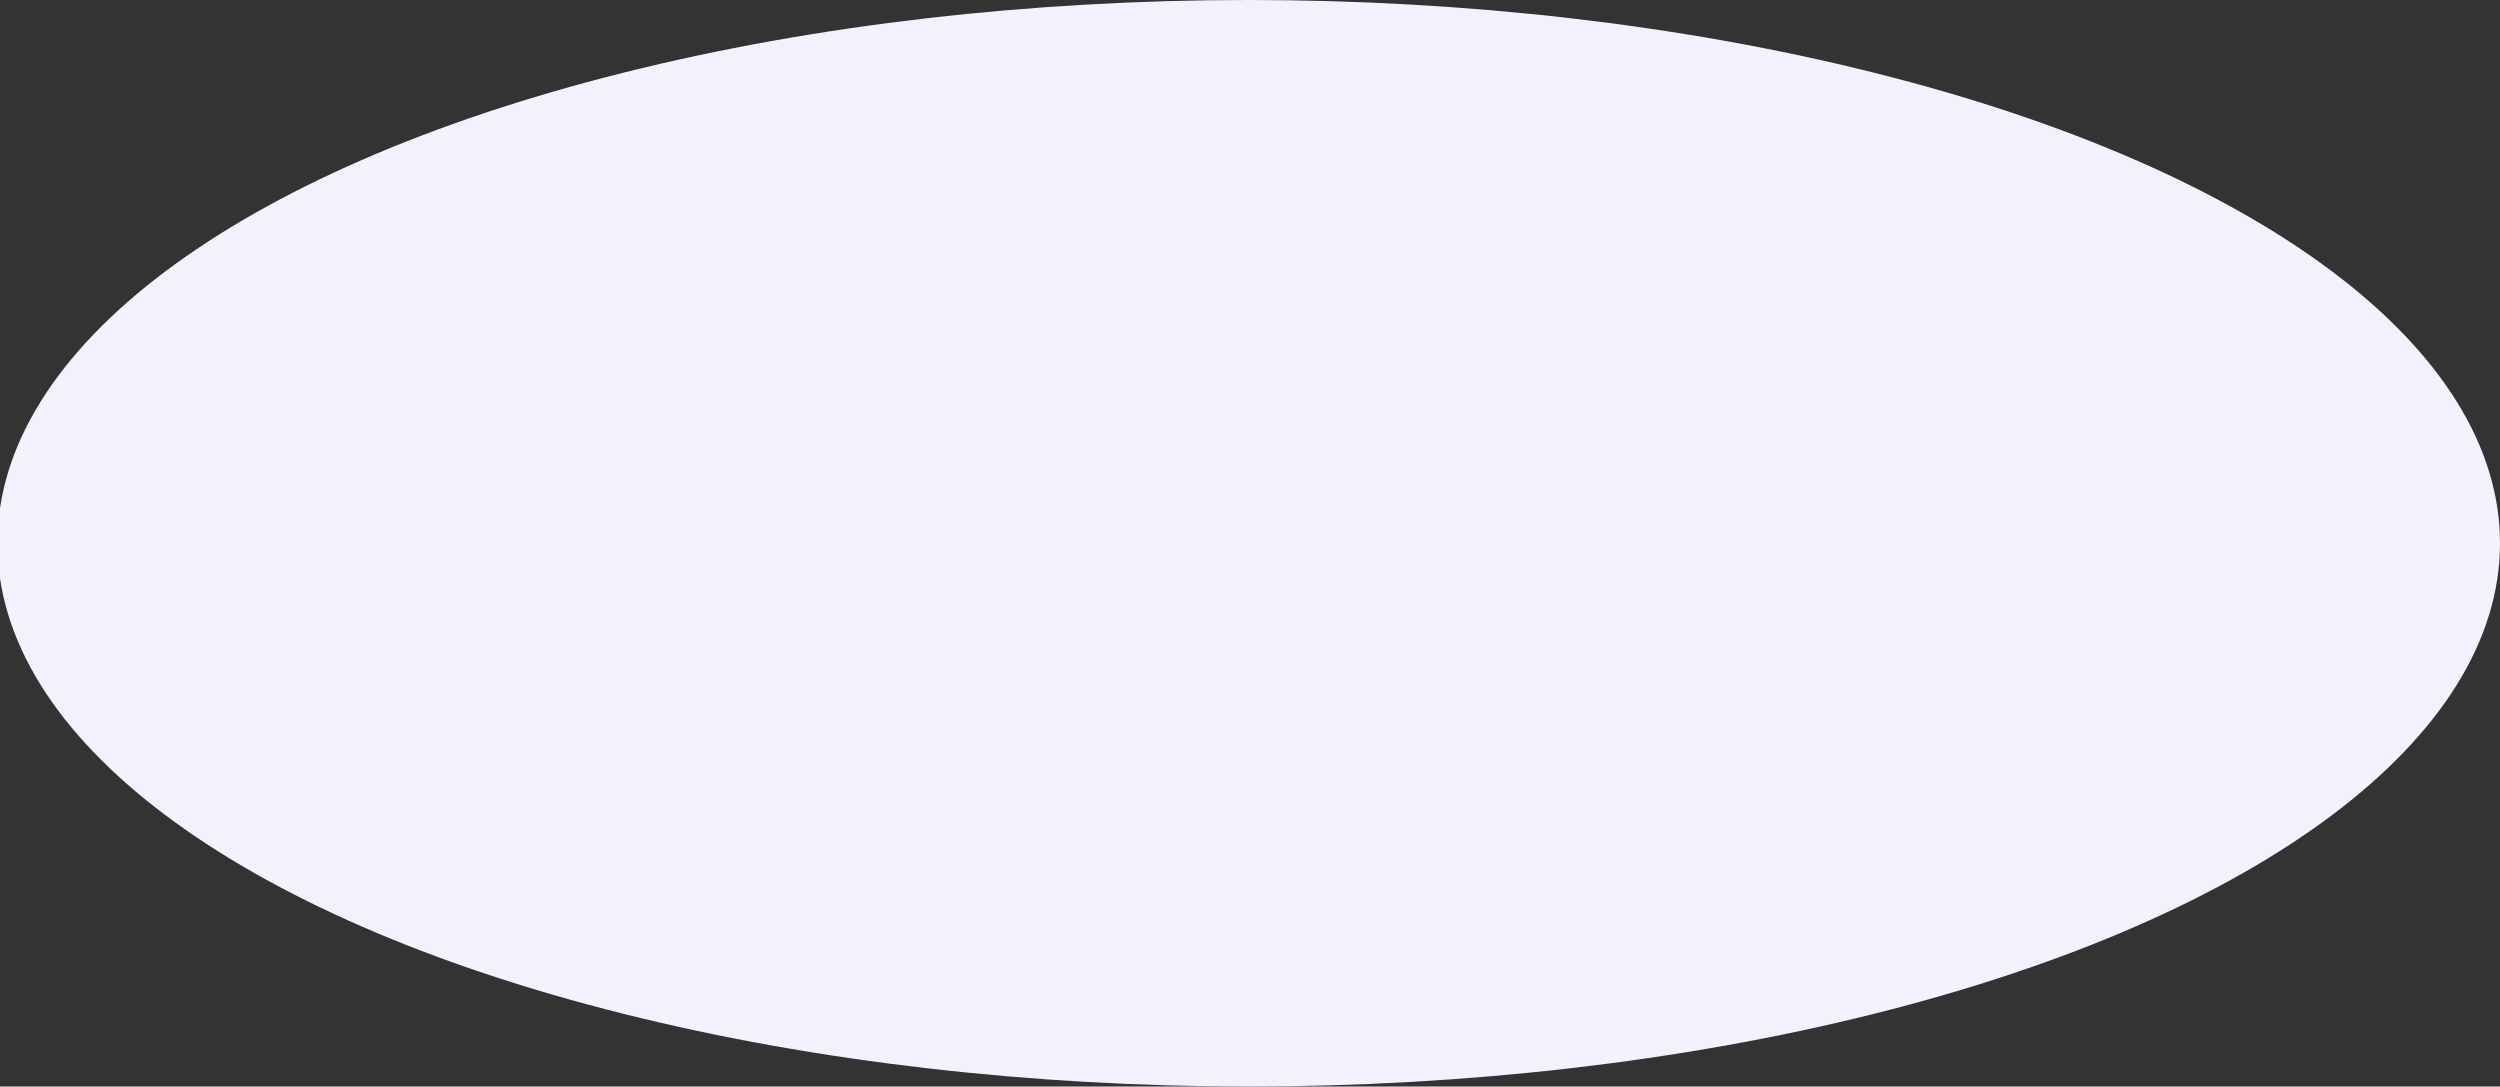 <svg width="1919" height="834" viewBox="0 0 1919 834" fill="none" xmlns="http://www.w3.org/2000/svg">
<rect x="0" y="0" width="1919" height="834" fill="#333333" stroke="none"/>
<ellipse cx="958.497" cy="417" rx="960.497" ry="417" fill="#F2F2FF"/>
</svg>
